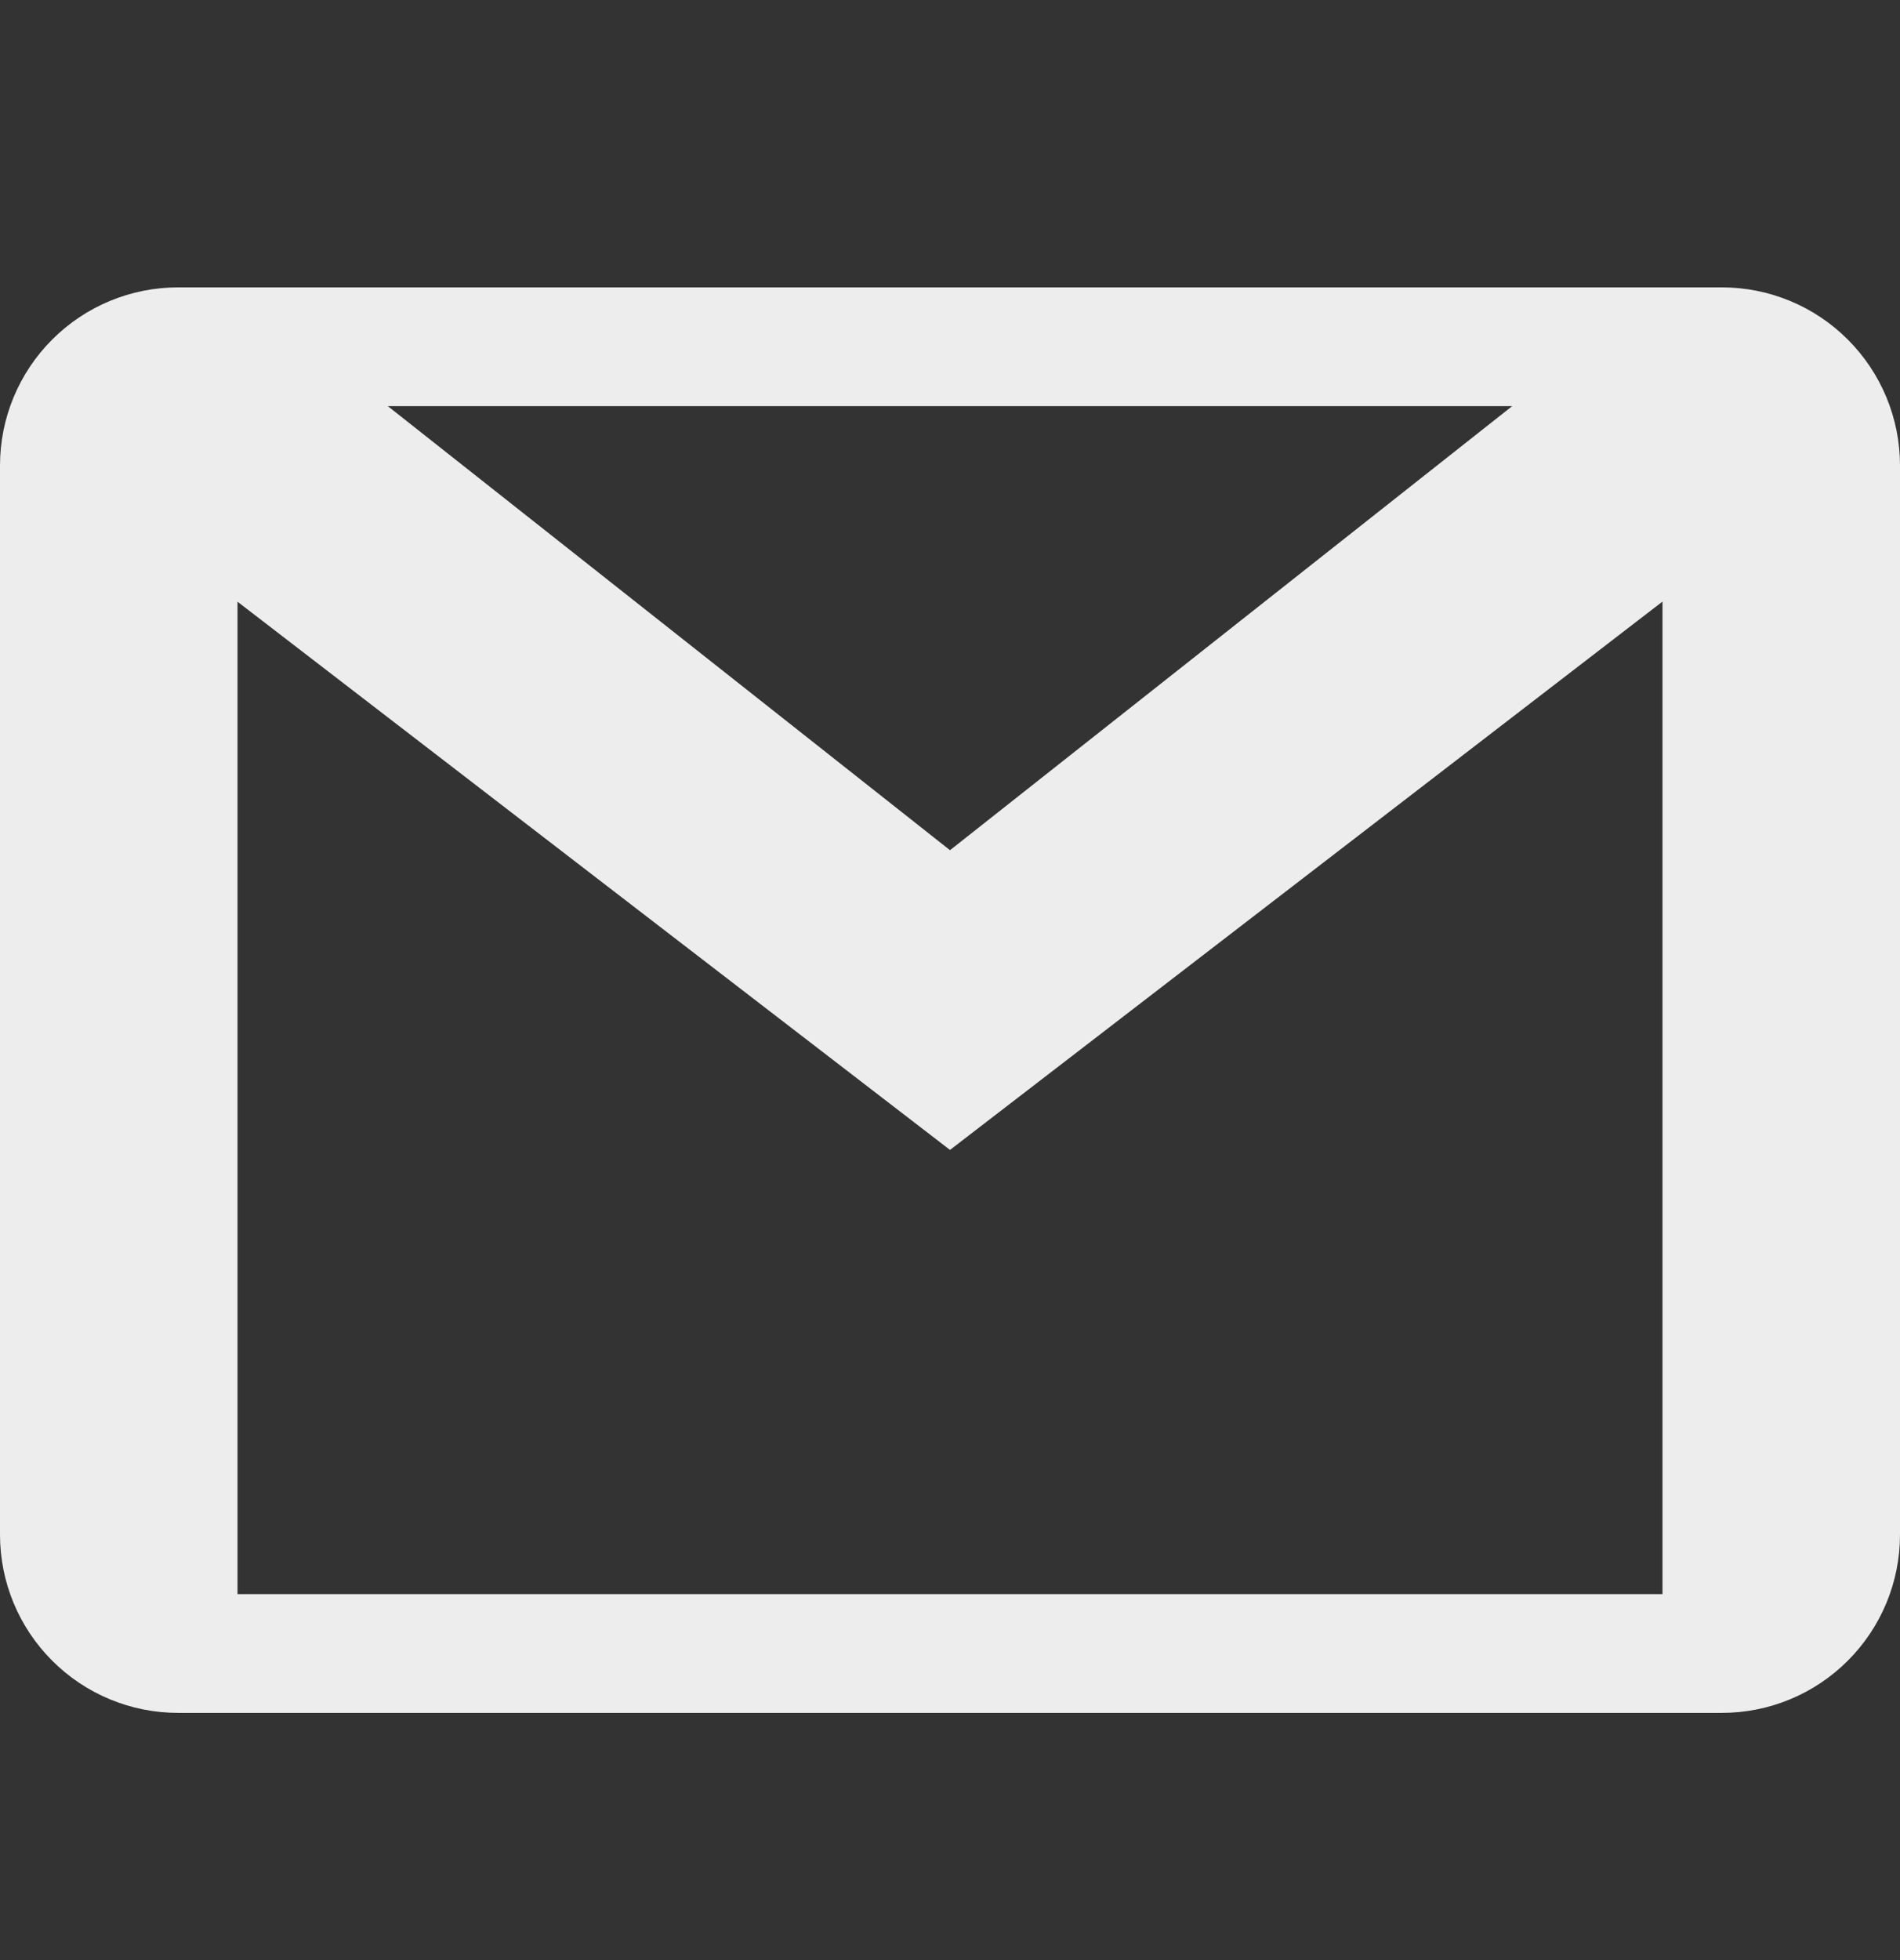 <svg width="32" height="33" viewBox="0 0 32 33" fill="none" xmlns="http://www.w3.org/2000/svg">
<rect x="0" y="0" width="32" height="33" fill="#333333" stroke="none"/>
<g clip-path="url(#clip0_12_113)">
<path d="M29 4.838H3C2.204 4.838 1.441 5.154 0.879 5.717C0.316 6.279 0 7.042 0 7.838L0 25.838C0 26.634 0.316 27.397 0.879 27.959C1.441 28.522 2.204 28.838 3 28.838H29C29.796 28.838 30.559 28.522 31.121 27.959C31.684 27.397 32 26.634 32 25.838V7.838C32 7.042 31.684 6.279 31.121 5.717C30.559 5.154 29.796 4.838 29 4.838ZM25.468 6.838L16 14.314L6.532 6.838H25.468ZM4 26.838V10.13L16 19.36L28 10.128V26.838H4Z" fill="#EDEDED"/>
</g>
<defs>
<clipPath id="clip0_12_113">
<rect width="32" height="32" fill="white" transform="translate(0 0.838)"/>
</clipPath>
</defs>
</svg>
